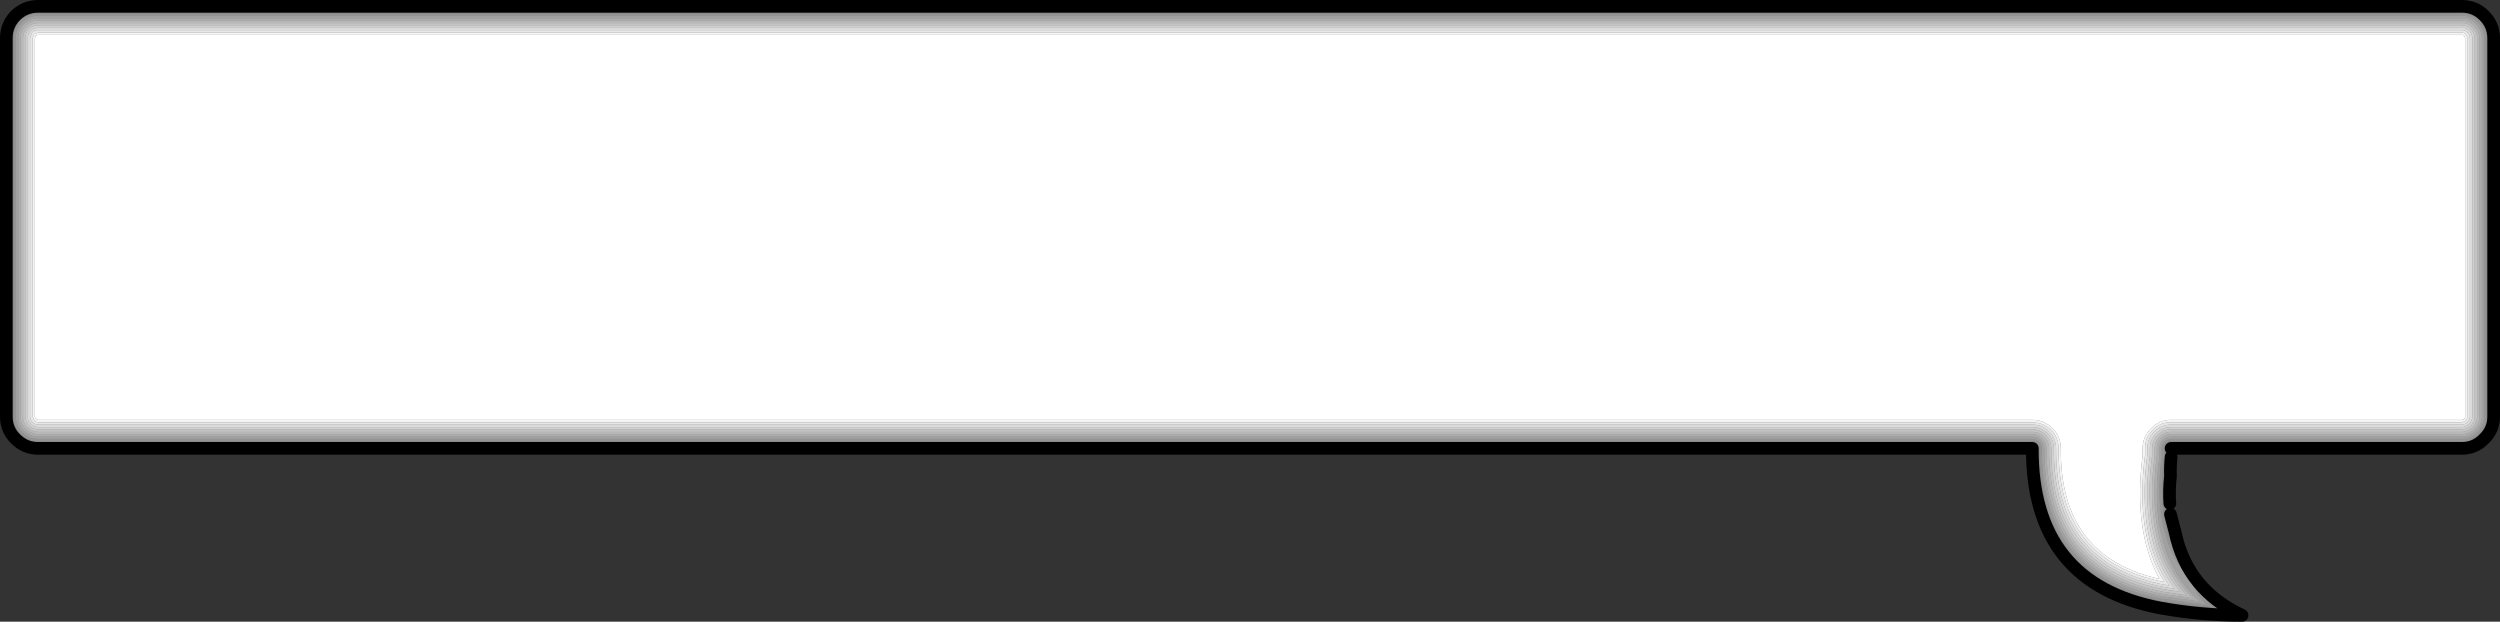 <?xml version="1.0" encoding="UTF-8" standalone="no"?>
<svg xmlns:xlink="http://www.w3.org/1999/xlink" height="98.1px" width="394.5px" xmlns="http://www.w3.org/2000/svg">
  <rect width="100%" height="100%" fill="#333333" stroke="none"/>
  <g transform="matrix(1.0, 0.0, 0.0, 1.0, 251.65, 0.65)">
    <path d="M140.35 1.8 Q141.85 3.3 141.85 5.35 L141.85 65.1 Q141.85 67.15 140.35 68.6 138.9 70.1 136.85 70.1 L90.95 70.1 90.95 71.45 Q88.45 90.0 102.15 96.45 95.65 96.45 89.3 95.3 68.95 91.45 69.05 70.1 L-245.65 70.1 Q-247.7 70.1 -249.2 68.6 -250.65 67.15 -250.65 65.1 L-250.65 5.35 Q-250.65 3.3 -249.2 1.8 -247.7 0.35 -245.65 0.35 L136.85 0.35 Q138.9 0.35 140.35 1.8" fill="#666666" fill-rule="evenodd" stroke="none"/>
    <path d="M137.35 5.35 L137.35 65.1 137.25 65.4 137.15 65.5 136.85 65.6 90.95 65.6 Q89.1 65.6 87.8 66.95 86.45 68.25 86.45 70.1 L86.45 71.25 Q84.95 83.05 89.1 90.7 73.4 87.2 73.55 70.15 73.55 68.25 72.25 66.95 70.9 65.6 69.05 65.6 L-245.65 65.6 -246.0 65.45 -246.15 65.1 -246.15 5.35 -246.0 5.0 -245.65 4.85 136.85 4.85 Q137.05 4.85 137.2 5.0 L137.35 5.35" fill="#ffffff" fill-rule="evenodd" stroke="none"/>
    <path d="M138.85 5.35 Q138.85 4.55 138.25 3.95 137.65 3.35 136.85 3.35 L-245.65 3.35 Q-246.45 3.35 -247.05 3.9 L-247.1 3.95 Q-247.65 4.55 -247.65 5.35 L-247.65 65.1 Q-247.65 65.9 -247.05 66.5 -246.45 67.1 -245.65 67.1 L69.05 67.1 Q70.3 67.1 71.2 68.0 72.05 68.85 72.05 70.15 71.9 88.95 89.85 92.35 L92.4 92.75 Q86.15 85.0 87.95 71.25 L87.95 70.1 Q87.95 68.85 88.85 68.0 89.7 67.1 90.95 67.1 L136.85 67.1 Q137.65 67.1 138.2 66.55 L138.3 66.45 Q138.85 65.9 138.85 65.1 L138.85 5.35 M139.25 5.35 L139.25 65.1 Q139.2 66.05 138.55 66.75 L138.5 66.8 Q137.8 67.45 136.85 67.5 L90.95 67.5 Q89.85 67.5 89.1 68.25 88.35 69.0 88.35 70.1 L88.35 71.3 Q86.45 85.5 93.35 93.3 L89.8 92.75 Q71.55 89.3 71.7 70.1 71.7 69.0 70.9 68.25 70.15 67.5 69.05 67.5 L-245.65 67.5 Q-246.65 67.45 -247.35 66.75 -248.05 66.05 -248.0 65.1 L-248.0 5.35 Q-248.0 4.4 -247.35 3.7 L-247.3 3.65 Q-246.6 3.0 -245.65 3.0 L136.85 3.0 Q137.8 2.95 138.5 3.65 139.2 4.35 139.25 5.35" fill="#ffffff" fill-opacity="0.612" fill-rule="evenodd" stroke="none"/>
    <path d="M138.5 5.35 Q138.45 4.7 138.0 4.2 137.5 3.7 136.85 3.75 L-245.65 3.75 Q-246.3 3.75 -246.75 4.15 L-246.85 4.25 Q-247.25 4.7 -247.25 5.35 L-247.25 65.1 Q-247.3 65.75 -246.8 66.25 -246.3 66.7 -245.65 66.75 L69.05 66.75 Q70.45 66.75 71.45 67.75 72.45 68.7 72.45 70.15 72.3 88.65 89.9 92.0 L89.95 92.0 91.5 92.25 Q85.85 84.45 87.6 71.2 L87.6 70.1 Q87.6 68.7 88.6 67.75 89.55 66.75 90.95 66.75 L136.85 66.75 Q137.5 66.7 137.95 66.25 L138.0 66.2 Q138.45 65.75 138.5 65.1 L138.5 5.35 M138.85 5.35 L138.85 65.1 Q138.85 65.9 138.3 66.45 L138.2 66.55 Q137.65 67.1 136.85 67.1 L90.95 67.1 Q89.7 67.1 88.85 68.0 87.95 68.85 87.95 70.1 L87.95 71.25 Q86.15 85.0 92.4 92.75 L89.85 92.35 Q71.9 88.95 72.05 70.15 72.05 68.85 71.2 68.0 70.3 67.1 69.05 67.1 L-245.65 67.1 Q-246.45 67.1 -247.05 66.5 -247.65 65.9 -247.65 65.1 L-247.65 5.35 Q-247.65 4.55 -247.1 3.95 L-247.05 3.9 Q-246.45 3.35 -245.65 3.35 L136.85 3.35 Q137.65 3.35 138.25 3.95 138.85 4.55 138.85 5.35" fill="#ffffff" fill-opacity="0.69" fill-rule="evenodd" stroke="none"/>
    <path d="M139.6 5.35 L139.6 65.1 Q139.6 66.2 138.8 67.0 L138.75 67.05 Q137.95 67.85 136.85 67.85 L90.95 67.85 Q90.0 67.85 89.35 68.5 88.7 69.15 88.7 70.1 L88.7 71.35 Q86.75 86.05 94.35 93.75 L89.75 93.1 89.7 93.1 Q71.25 89.6 71.3 70.1 71.3 69.2 70.65 68.55 70.0 67.85 69.05 67.85 L-245.65 67.85 Q-246.75 67.85 -247.6 67.0 -248.4 66.2 -248.4 65.1 L-248.4 5.35 Q-248.4 4.25 -247.6 3.45 L-247.55 3.4 Q-246.75 2.6 -245.65 2.6 L136.85 2.6 Q137.95 2.6 138.75 3.4 139.6 4.25 139.6 5.35 M139.25 5.35 Q139.2 4.35 138.5 3.65 137.8 2.95 136.85 3.0 L-245.65 3.0 Q-246.6 3.0 -247.3 3.65 L-247.35 3.7 Q-248.0 4.4 -248.0 5.35 L-248.0 65.1 Q-248.05 66.05 -247.35 66.75 -246.65 67.45 -245.65 67.5 L69.05 67.5 Q70.15 67.5 70.9 68.25 71.7 69.0 71.7 70.1 71.55 89.3 89.8 92.75 L93.35 93.3 Q86.45 85.5 88.35 71.3 L88.35 70.1 Q88.35 69.0 89.1 68.25 89.85 67.5 90.95 67.5 L136.85 67.5 Q137.8 67.45 138.5 66.8 L138.55 66.75 Q139.2 66.05 139.25 65.1 L139.25 5.35" fill="#ffffff" fill-opacity="0.533" fill-rule="evenodd" stroke="none"/>
    <path d="M140.0 5.35 L140.0 65.1 Q139.95 66.35 139.05 67.25 L139.0 67.3 Q138.1 68.2 136.85 68.25 L90.95 68.25 Q90.15 68.25 89.65 68.8 89.1 69.3 89.1 70.1 L89.1 71.4 Q87.05 86.65 95.4 94.25 L89.65 93.45 Q70.8 89.9 70.95 70.1 70.95 69.3 70.4 68.8 69.85 68.2 69.05 68.25 L-245.65 68.25 Q-246.95 68.2 -247.85 67.3 -248.8 66.35 -248.75 65.1 L-248.75 5.35 Q-248.75 4.1 -247.9 3.15 L-247.85 3.1 Q-246.9 2.25 -245.65 2.25 L136.85 2.25 Q138.1 2.2 139.05 3.15 139.95 4.05 140.0 5.35 M89.75 93.1 L94.35 93.75 Q86.75 86.05 88.7 71.35 L88.7 70.1 Q88.7 69.15 89.35 68.5 90.0 67.85 90.95 67.85 L136.85 67.85 Q137.95 67.85 138.75 67.05 L138.8 67.0 Q139.6 66.2 139.6 65.1 L139.6 5.35 Q139.6 4.25 138.75 3.4 137.95 2.6 136.85 2.6 L-245.65 2.6 Q-246.75 2.6 -247.55 3.4 L-247.6 3.45 Q-248.4 4.25 -248.4 5.35 L-248.4 65.1 Q-248.4 66.2 -247.6 67.0 -246.75 67.85 -245.65 67.85 L69.05 67.85 Q70.0 67.85 70.65 68.55 71.3 69.2 71.3 70.1 71.25 89.6 89.7 93.1 L89.75 93.1" fill="#ffffff" fill-opacity="0.459" fill-rule="evenodd" stroke="none"/>
    <path d="M92.0 87.35 Q92.85 89.35 94.05 91.0 94.2 91.35 94.4 91.55 95.05 93.5 96.55 94.75 L89.6 93.85 Q70.45 90.2 70.55 70.1 70.55 69.5 70.15 69.05 69.7 68.6 69.05 68.6 L-245.65 68.6 Q-247.1 68.6 -248.15 67.55 -249.15 66.55 -249.15 65.1 L-249.15 5.35 Q-249.15 3.9 -248.15 2.9 L-248.1 2.85 Q-247.1 1.85 -245.65 1.85 L136.85 1.85 Q138.3 1.85 139.3 2.85 140.35 3.9 140.35 5.35 L140.35 65.1 Q140.35 66.5 139.3 67.55 138.25 68.6 136.85 68.6 L90.95 68.6 Q90.35 68.6 89.9 69.05 89.45 69.5 89.45 70.1 L89.45 71.45 Q87.8 84.2 94.05 91.0 M140.0 5.35 Q139.95 4.05 139.05 3.15 138.1 2.2 136.85 2.25 L-245.65 2.25 Q-246.9 2.25 -247.85 3.1 L-247.9 3.15 Q-248.75 4.1 -248.75 5.35 L-248.75 65.1 Q-248.8 66.35 -247.85 67.3 -246.95 68.2 -245.65 68.25 L69.05 68.25 Q69.85 68.2 70.4 68.8 70.95 69.3 70.95 70.1 70.8 89.9 89.65 93.45 L95.4 94.25 Q87.05 86.65 89.1 71.4 L89.1 70.1 Q89.1 69.3 89.65 68.8 90.15 68.25 90.95 68.25 L136.85 68.25 Q138.1 68.2 139.0 67.3 L139.05 67.25 Q139.95 66.35 140.0 65.1 L140.0 5.35" fill="#ffffff" fill-opacity="0.38" fill-rule="evenodd" stroke="none"/>
    <path d="M91.6 83.4 Q93.5 92.4 102.15 96.45 95.65 96.45 89.3 95.3 68.95 91.45 69.05 70.1 L-245.65 70.1 Q-247.7 70.1 -249.2 68.6 -250.65 67.15 -250.65 65.1 L-250.65 5.35 Q-250.65 3.3 -249.2 1.8 -247.7 0.35 -245.65 0.35 L136.85 0.35 Q138.9 0.35 140.35 1.8 141.85 3.3 141.85 5.35 L141.85 65.1 Q141.85 67.15 140.35 68.6 138.9 70.1 136.85 70.1 L90.95 70.1 90.95 71.45 Q90.8 73.05 90.85 74.5 90.4 73.0 90.6 71.4 L90.6 70.1 90.7 69.85 Q90.8 69.7 90.95 69.75 L136.85 69.75 Q138.75 69.75 140.1 68.35 141.5 67.0 141.5 65.1 L141.5 5.35 Q141.45 3.45 140.1 2.1 138.75 0.75 136.85 0.75 L-245.65 0.75 Q-247.55 0.75 -248.9 2.05 L-248.95 2.1 Q-250.25 3.45 -250.25 5.35 L-250.25 65.1 Q-250.25 67.0 -248.9 68.35 -247.55 69.7 -245.65 69.75 L69.05 69.75 69.35 69.85 69.45 70.1 Q69.35 91.15 89.4 94.95 L100.55 96.05 Q97.65 94.5 95.55 92.15 L94.6 90.9 Q92.3 87.75 91.6 83.4" fill="#ffffff" fill-opacity="0.071" fill-rule="evenodd" stroke="none"/>
    <path d="M90.85 80.5 L91.6 83.4 90.85 80.5 Q90.75 79.7 90.75 78.8 89.7 75.4 90.2 71.35 L90.2 70.1 90.45 69.6 Q90.65 69.35 90.95 69.35 L136.85 69.35 Q138.6 69.35 139.8 68.1 L139.85 68.05 Q141.1 66.85 141.1 65.1 L141.1 5.35 Q141.1 3.6 139.85 2.35 138.6 1.1 136.85 1.1 L-245.65 1.1 Q-247.4 1.1 -248.65 2.35 -249.9 3.6 -249.9 5.35 L-249.9 65.1 Q-249.9 66.85 -248.65 68.1 -247.4 69.35 -245.65 69.35 L69.05 69.35 69.6 69.6 69.8 70.1 Q69.7 90.85 89.45 94.6 L89.45 94.55 99.1 95.65 Q97.45 94.65 96.25 93.15 95.75 92.75 95.55 92.15 97.65 94.5 100.55 96.05 L89.4 94.95 Q69.35 91.15 69.45 70.1 L69.35 69.85 69.05 69.75 -245.65 69.75 Q-247.55 69.7 -248.9 68.35 -250.25 67.0 -250.25 65.1 L-250.25 5.35 Q-250.25 3.45 -248.95 2.1 L-248.9 2.05 Q-247.55 0.75 -245.65 0.75 L136.85 0.75 Q138.75 0.75 140.1 2.1 141.45 3.45 141.5 5.35 L141.5 65.1 Q141.5 67.0 140.1 68.35 138.75 69.75 136.85 69.75 L90.95 69.75 Q90.8 69.7 90.7 69.85 L90.6 70.1 90.6 71.4 Q90.4 73.0 90.85 74.5 90.35 79.5 91.6 83.4 92.3 87.75 94.6 90.9 M92.0 87.35 Q91.0 84.3 90.85 80.5 M90.85 74.5 Q90.6 76.8 90.75 78.8 90.6 76.8 90.85 74.5" fill="#ffffff" fill-opacity="0.149" fill-rule="evenodd" stroke="none"/>
    <path d="M92.0 87.35 Q88.55 81.05 89.85 71.3 L89.85 70.1 Q89.8 69.65 90.15 69.3 90.5 68.95 90.95 69.0 L136.85 69.0 Q138.45 69.0 139.55 67.85 L139.6 67.8 Q140.75 66.7 140.75 65.1 L140.75 5.35 Q140.7 3.75 139.55 2.6 138.45 1.5 136.85 1.5 L-245.65 1.5 Q-247.25 1.45 -248.4 2.6 -249.55 3.75 -249.5 5.35 L-249.5 65.1 Q-249.5 66.7 -248.4 67.8 -247.25 68.95 -245.65 69.0 L69.05 69.0 Q69.5 68.95 69.85 69.3 70.2 69.65 70.2 70.1 70.05 90.55 89.5 94.2 L97.75 95.2 Q96.7 94.45 96.25 93.15 97.45 94.65 99.1 95.65 L89.45 94.55 89.45 94.6 Q69.7 90.85 69.8 70.1 L69.6 69.6 69.05 69.35 -245.65 69.35 Q-247.4 69.35 -248.65 68.1 -249.9 66.85 -249.9 65.1 L-249.9 5.35 Q-249.9 3.6 -248.65 2.35 -247.4 1.1 -245.65 1.1 L136.85 1.1 Q138.6 1.1 139.85 2.35 141.1 3.6 141.1 5.35 L141.1 65.1 Q141.1 66.85 139.85 68.05 L139.8 68.1 Q138.6 69.35 136.85 69.35 L90.95 69.35 Q90.65 69.35 90.45 69.6 L90.2 70.1 90.2 71.35 Q89.7 75.4 90.75 78.8 90.75 79.7 90.85 80.5 91.0 84.3 92.0 87.35 92.75 89.55 94.6 90.9 M94.05 91.0 Q92.85 89.35 92.0 87.35" fill="#ffffff" fill-opacity="0.227" fill-rule="evenodd" stroke="none"/>
    <path d="M140.75 5.35 L140.75 65.1 Q140.75 66.7 139.6 67.8 L139.55 67.85 Q138.45 69.0 136.85 69.0 L90.95 69.0 Q90.5 68.95 90.15 69.3 89.8 69.65 89.85 70.1 L89.85 71.3 Q88.55 81.05 92.0 87.35 92.75 89.55 94.6 90.9 L95.55 92.15 Q95.75 92.75 96.25 93.15 96.7 94.45 97.75 95.2 L89.5 94.2 Q70.05 90.55 70.2 70.1 70.2 69.65 69.85 69.3 69.5 68.95 69.05 69.0 L-245.65 69.0 Q-247.25 68.95 -248.4 67.8 -249.5 66.7 -249.5 65.1 L-249.5 5.35 Q-249.55 3.75 -248.4 2.6 -247.25 1.45 -245.65 1.5 L136.85 1.5 Q138.45 1.5 139.55 2.6 140.7 3.75 140.75 5.35 M140.35 5.35 Q140.35 3.9 139.3 2.85 138.3 1.85 136.85 1.85 L-245.65 1.85 Q-247.1 1.85 -248.1 2.85 L-248.15 2.9 Q-249.15 3.9 -249.15 5.35 L-249.15 65.1 Q-249.15 66.55 -248.15 67.55 -247.1 68.6 -245.65 68.6 L69.05 68.6 Q69.7 68.6 70.15 69.05 70.55 69.5 70.55 70.1 70.45 90.2 89.6 93.85 L96.55 94.75 Q95.05 93.5 94.4 91.55 94.2 91.35 94.05 91.0 87.8 84.2 89.45 71.45 L89.45 70.1 Q89.45 69.5 89.9 69.05 90.35 68.6 90.95 68.6 L136.85 68.6 Q138.25 68.6 139.3 67.55 140.35 66.5 140.35 65.1 L140.35 5.35" fill="#ffffff" fill-opacity="0.302" fill-rule="evenodd" stroke="none"/>
    <path d="M137.7 4.45 Q137.35 4.1 136.85 4.1 L-245.65 4.1 Q-246.15 4.1 -246.5 4.4 L-246.55 4.45 -246.6 4.5 -246.9 5.35 -246.9 65.1 Q-246.9 65.6 -246.55 65.95 -246.15 66.35 -245.65 66.35 L69.05 66.35 Q70.6 66.35 71.7 67.45 72.8 68.55 72.8 70.15 72.65 88.35 90.0 91.65 L90.0 91.6 90.65 91.75 Q85.5 83.95 87.2 71.15 L87.2 70.1 Q87.2 68.55 88.3 67.45 89.4 66.35 90.95 66.35 L136.85 66.35 Q137.3 66.35 137.65 66.0 L137.75 65.9 Q138.1 65.55 138.1 65.1 L138.1 5.35 Q138.1 4.85 137.7 4.45 M138.5 5.35 L138.5 65.1 Q138.45 65.75 138.0 66.2 L137.95 66.25 Q137.5 66.7 136.85 66.75 L90.95 66.75 Q89.55 66.75 88.6 67.75 87.6 68.7 87.6 70.1 L87.6 71.2 Q85.85 84.45 91.5 92.25 L89.95 92.0 89.9 92.0 Q72.3 88.65 72.45 70.15 72.45 68.7 71.45 67.75 70.45 66.75 69.05 66.75 L-245.65 66.75 Q-246.3 66.7 -246.8 66.25 -247.3 65.75 -247.25 65.1 L-247.25 5.35 Q-247.25 4.7 -246.85 4.25 L-246.75 4.15 Q-246.3 3.75 -245.65 3.75 L136.85 3.75 Q137.5 3.7 138.0 4.2 138.45 4.7 138.5 5.35" fill="#ffffff" fill-opacity="0.765" fill-rule="evenodd" stroke="none"/>
    <path d="M137.7 4.45 Q138.1 4.85 138.1 5.35 L138.1 65.1 Q138.1 65.55 137.75 65.9 L137.65 66.0 Q137.3 66.35 136.85 66.35 L90.95 66.35 Q89.4 66.35 88.3 67.45 87.2 68.55 87.2 70.1 L87.2 71.15 Q85.5 83.95 90.65 91.75 L90.0 91.6 90.0 91.65 Q72.65 88.35 72.8 70.15 72.8 68.55 71.7 67.45 70.6 66.35 69.05 66.35 L-245.65 66.35 Q-246.15 66.35 -246.55 65.95 -246.9 65.6 -246.9 65.1 L-246.9 5.35 -246.6 4.5 -246.55 4.45 -246.5 4.4 Q-246.15 4.1 -245.65 4.1 L136.85 4.1 Q137.35 4.1 137.7 4.45 M137.75 5.35 L137.45 4.75 Q137.2 4.5 136.85 4.5 L-245.65 4.5 -246.25 4.75 -246.5 5.35 -246.5 65.1 -246.25 65.7 Q-246.0 65.95 -245.65 66.0 L69.05 66.0 Q70.75 66.0 72.0 67.2 73.2 68.4 73.2 70.15 73.05 87.95 89.9 91.2 85.2 83.5 86.85 71.1 L86.85 70.1 Q86.8 68.4 88.05 67.2 89.25 65.95 90.95 66.0 L136.85 66.0 137.4 65.75 137.5 65.65 137.75 65.1 137.75 5.35" fill="#ffffff" fill-opacity="0.843" fill-rule="evenodd" stroke="none"/>
    <path d="M137.35 5.35 L137.2 5.0 Q137.05 4.85 136.85 4.85 L-245.65 4.85 -246.0 5.0 -246.15 5.35 -246.15 65.1 -246.0 65.45 -245.65 65.6 69.05 65.6 Q70.9 65.6 72.25 66.95 73.55 68.25 73.55 70.15 73.4 87.2 89.1 90.7 84.95 83.05 86.45 71.25 L86.45 70.1 Q86.45 68.25 87.8 66.95 89.1 65.6 90.95 65.6 L136.85 65.6 137.15 65.5 137.25 65.4 137.35 65.1 137.35 5.35 M137.75 5.35 L137.75 65.1 137.5 65.65 137.4 65.75 136.85 66.0 90.95 66.0 Q89.25 65.95 88.05 67.2 86.8 68.4 86.85 70.1 L86.85 71.1 Q85.2 83.5 89.9 91.2 73.05 87.95 73.2 70.15 73.2 68.4 72.0 67.2 70.75 66.0 69.05 66.0 L-245.65 66.0 Q-246.0 65.95 -246.25 65.7 L-246.5 65.1 -246.5 5.35 -246.25 4.75 -245.65 4.5 136.85 4.5 Q137.2 4.5 137.45 4.75 L137.75 5.35" fill="#ffffff" fill-opacity="0.922" fill-rule="evenodd" stroke="none"/>
    <path d="M90.95 70.1 L136.85 70.1 Q138.9 70.1 140.35 68.6 141.85 67.15 141.85 65.1 L141.85 5.35 Q141.85 3.3 140.35 1.8 138.9 0.35 136.85 0.35 L-245.65 0.35 Q-247.7 0.35 -249.2 1.8 -250.65 3.3 -250.65 5.35 L-250.65 65.1 Q-250.65 67.15 -249.2 68.6 -247.7 70.1 -245.65 70.1 L69.05 70.1 Q68.95 91.45 89.3 95.3 95.65 96.45 102.15 96.45 93.5 92.4 91.6 83.4 L90.85 80.5 M90.75 78.8 Q90.6 76.8 90.85 74.5 90.8 73.05 90.95 71.45" fill="none" stroke="#000000" stroke-linecap="round" stroke-linejoin="round" stroke-width="2.0"/>
  </g>
</svg>
